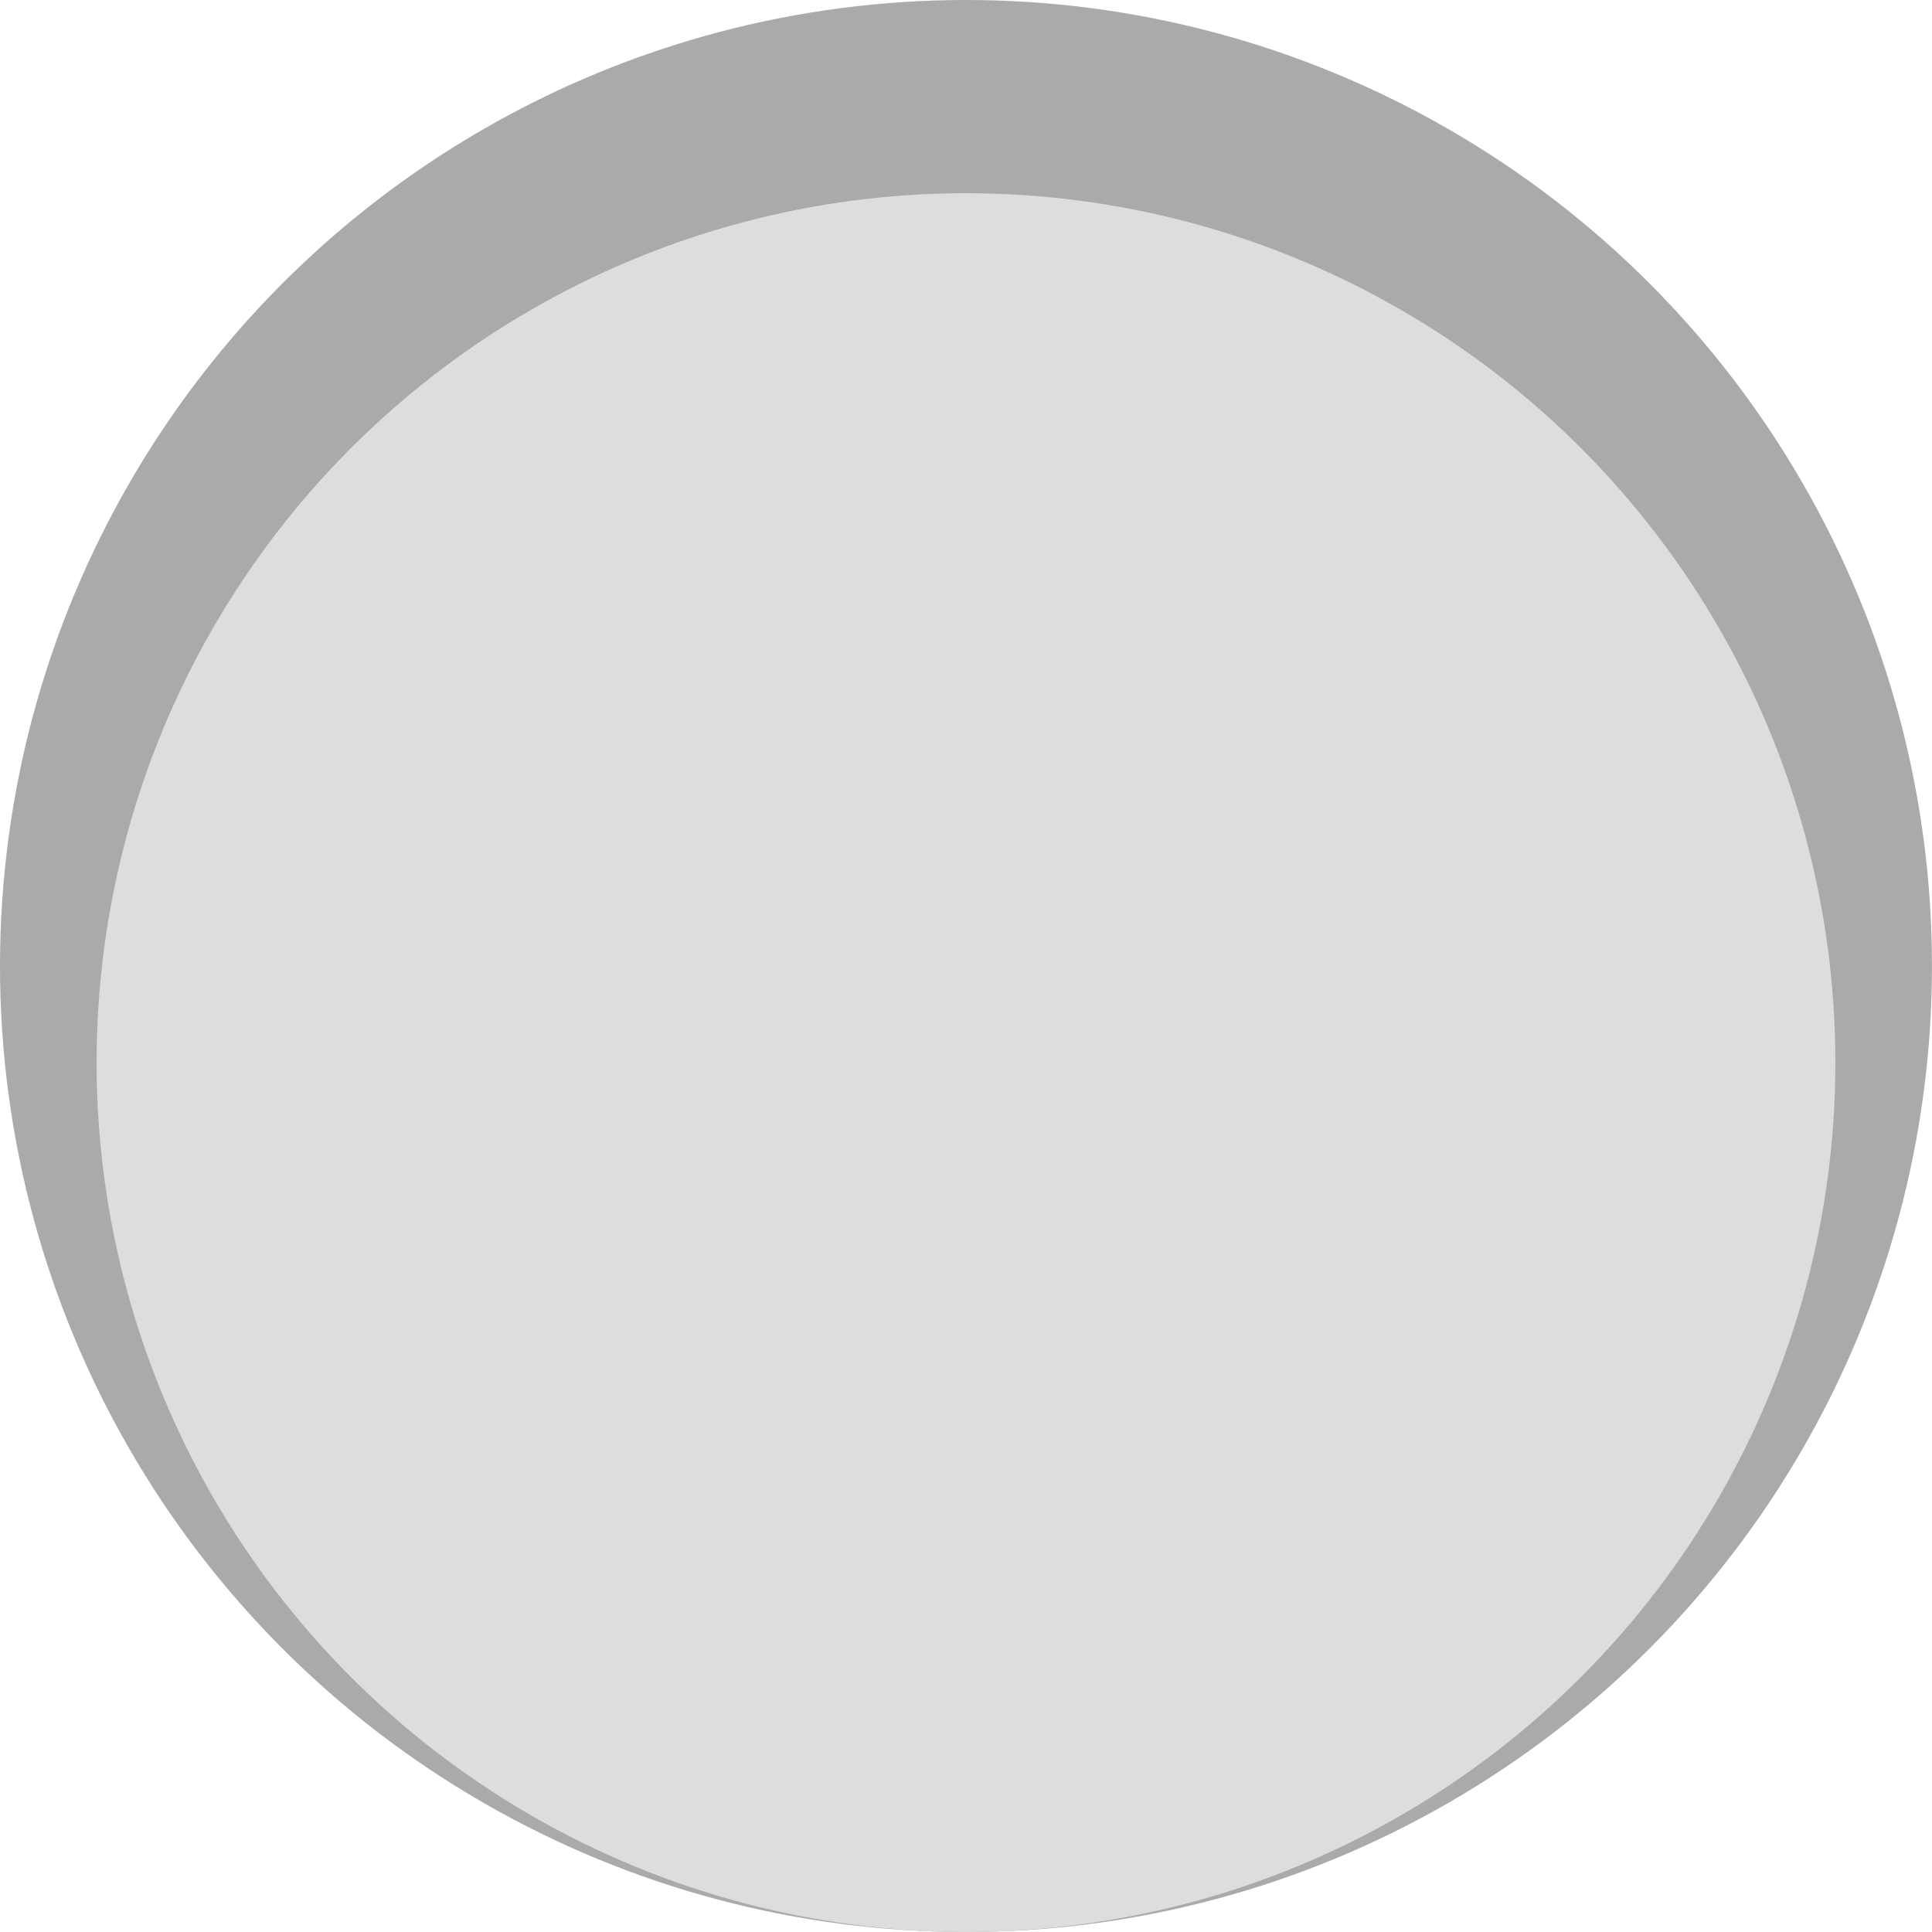<?xml version="1.0" encoding="UTF-8" standalone="no"?>
<svg
   xmlns:dc="http://purl.org/dc/elements/1.1/"
   xmlns:cc="http://creativecommons.org/ns#"
   xmlns:rdf="http://www.w3.org/1999/02/22-rdf-syntax-ns#"
   xmlns:svg="http://www.w3.org/2000/svg"
   xmlns="http://www.w3.org/2000/svg"
   xmlns:sodipodi="http://sodipodi.sourceforge.net/DTD/sodipodi-0.dtd"
   xmlns:inkscape="http://www.inkscape.org/namespaces/inkscape"
   sodipodi:docname="grey_icon.svg"
   inkscape:version="1.1-dev (53cefcb, 2020-02-05)"
   id="svg2016"
   version="1.1"
   viewBox="0 0 52.917 52.917"
   height="200"
   width="200">
  <defs
     id="defs2010" />
  <sodipodi:namedview
     inkscape:window-maximized="1"
     inkscape:window-y="-11"
     inkscape:window-x="-11"
     inkscape:window-height="1920"
     inkscape:window-width="3000"
     units="px"
     showgrid="true"
     inkscape:current-layer="layer1"
     inkscape:document-units="mm"
     inkscape:cy="102.3956"
     inkscape:cx="70.029134"
     inkscape:zoom="7.9195959"
     inkscape:pageshadow="2"
     inkscape:pageopacity="0.0"
     borderopacity="1.0"
     bordercolor="#666666"
     pagecolor="#ffffff"
     id="base">
    <inkscape:grid
       id="grid2018"
       type="xygrid" />
  </sodipodi:namedview>
  <g
     id="layer1"
     inkscape:groupmode="layer"
     inkscape:label="Layer 1">
    <circle
       r="26.458"
       cy="26.458"
       cx="26.458"
       id="path2020"
       style="fill:#aaaaaa;fill-opacity:1;stroke-width:1.673" />
    <circle
       r="23.812"
       cy="29.104"
       cx="26.458"
       id="path2022"
       style="fill:#dddddd;fill-opacity:1;stroke-width:1.123" />
  </g>
</svg>

